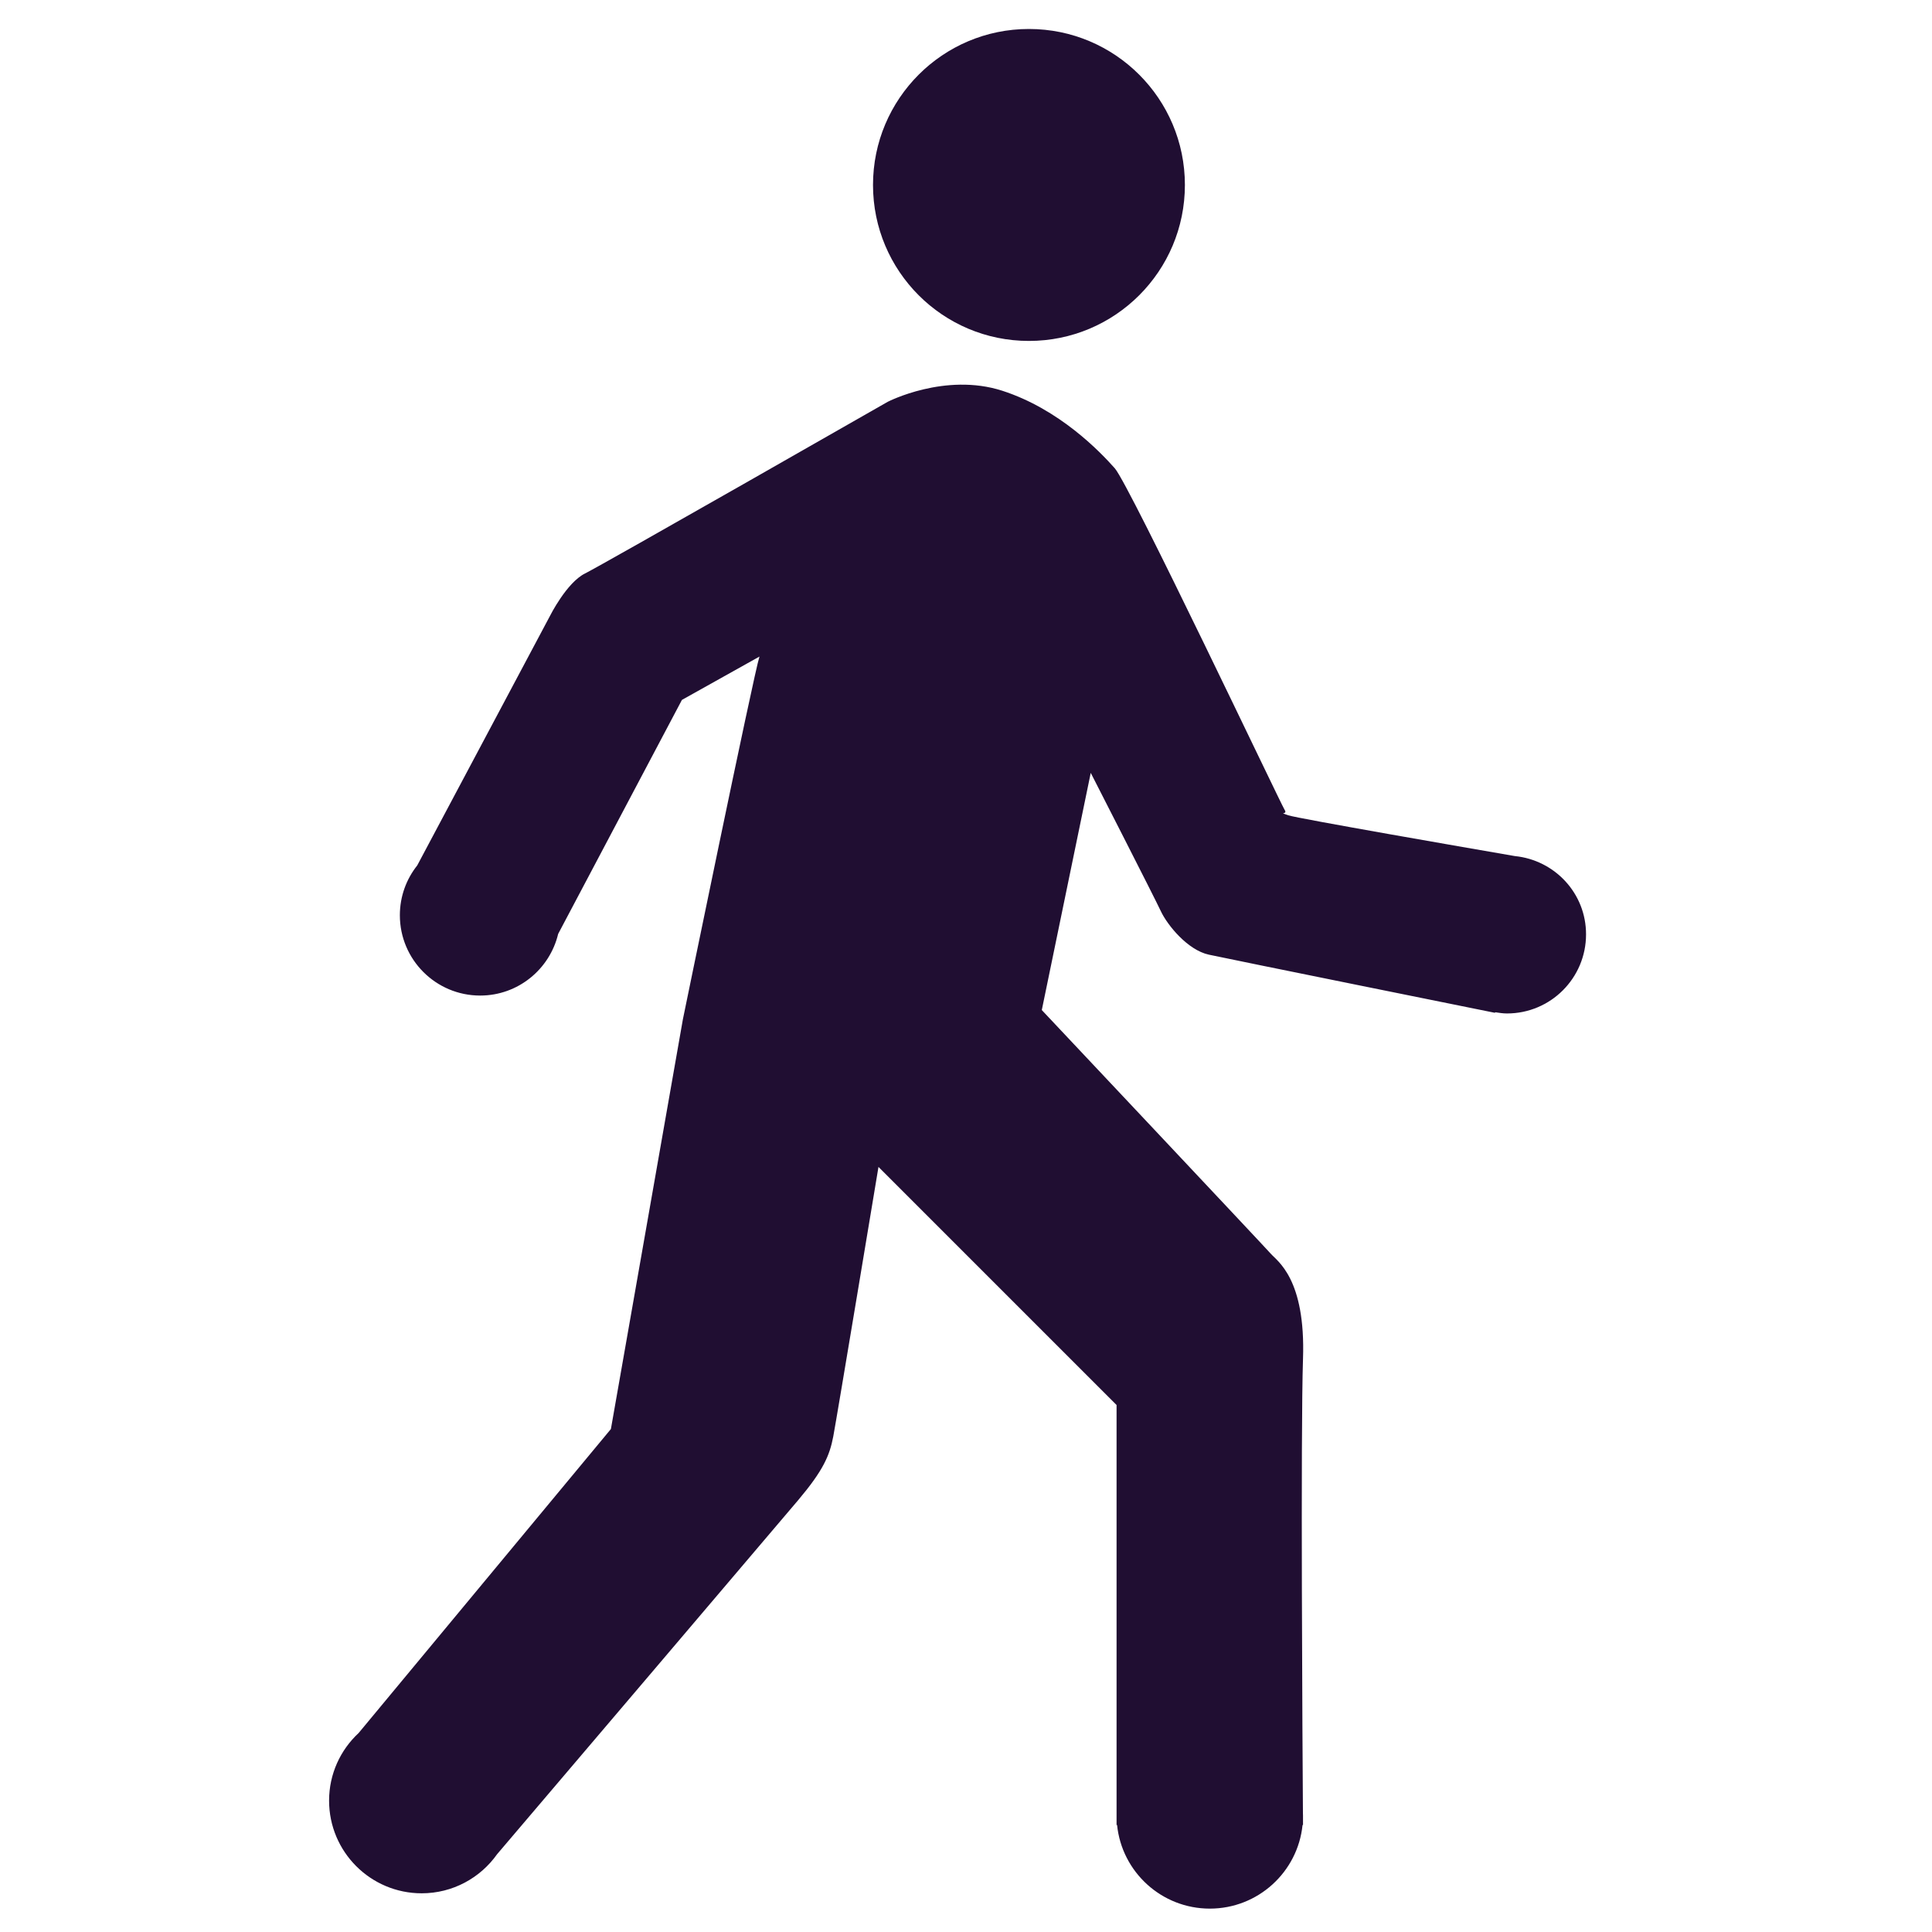 <svg width="30" height="30" viewBox="0 0 30 30" fill="none" xmlns="http://www.w3.org/2000/svg">
<g clip-path="url(#clip0)">
<path d="M15.977 5.294C17.315 5.294 18.399 4.21 18.399 2.872C18.399 1.535 17.315 0.45 15.977 0.45C14.64 0.45 13.556 1.535 13.556 2.872C13.556 4.21 14.64 5.294 15.977 5.294Z" fill="#200E32"/>
<path d="M23.522 13.293C22.849 13.177 20.155 12.71 20.004 12.66C19.832 12.602 20.004 12.66 19.947 12.574C19.89 12.488 17.54 7.529 17.31 7.271C17.081 7.013 16.45 6.354 15.562 6.067C14.673 5.781 13.785 6.239 13.785 6.239C13.785 6.239 9.371 8.762 9.084 8.905C8.797 9.048 8.54 9.564 8.54 9.564L6.479 13.438C6.31 13.651 6.209 13.919 6.209 14.212C6.209 14.9 6.767 15.459 7.456 15.459C8.044 15.459 8.536 15.05 8.667 14.502L10.589 10.868L11.793 10.195C11.707 10.453 10.604 15.827 10.604 15.827L9.486 22.19L5.569 26.91C5.287 27.172 5.11 27.545 5.11 27.96C5.11 28.755 5.754 29.399 6.548 29.399C7.031 29.399 7.459 29.159 7.719 28.792C8.437 27.949 12.046 23.706 12.395 23.293C12.781 22.835 12.882 22.605 12.939 22.305C12.996 22.003 13.641 18.12 13.641 18.12L17.338 21.817V28.338H17.346C17.42 29.068 18.037 29.637 18.786 29.637C19.535 29.637 20.152 29.068 20.226 28.338H20.233C20.233 28.338 20.233 28.292 20.233 28.212C20.233 28.204 20.233 28.197 20.233 28.19C20.233 28.18 20.232 28.171 20.232 28.161C20.225 27.168 20.195 22.221 20.233 21.101C20.276 19.854 19.832 19.582 19.732 19.467C19.631 19.352 16.177 15.684 16.177 15.684L16.937 12.001C16.937 12.001 17.926 13.935 18.026 14.15C18.127 14.365 18.442 14.753 18.771 14.824C19.101 14.896 23.214 15.727 23.214 15.727L23.216 15.718C23.276 15.727 23.337 15.737 23.4 15.737C24.079 15.737 24.628 15.187 24.628 14.509C24.629 13.872 24.142 13.355 23.522 13.293Z" fill="#200E32"/>
</g>
<defs>
<clipPath id="clip0">
<rect width="30" height="30" fill="white"/>
</clipPath>
</defs>
</svg>
